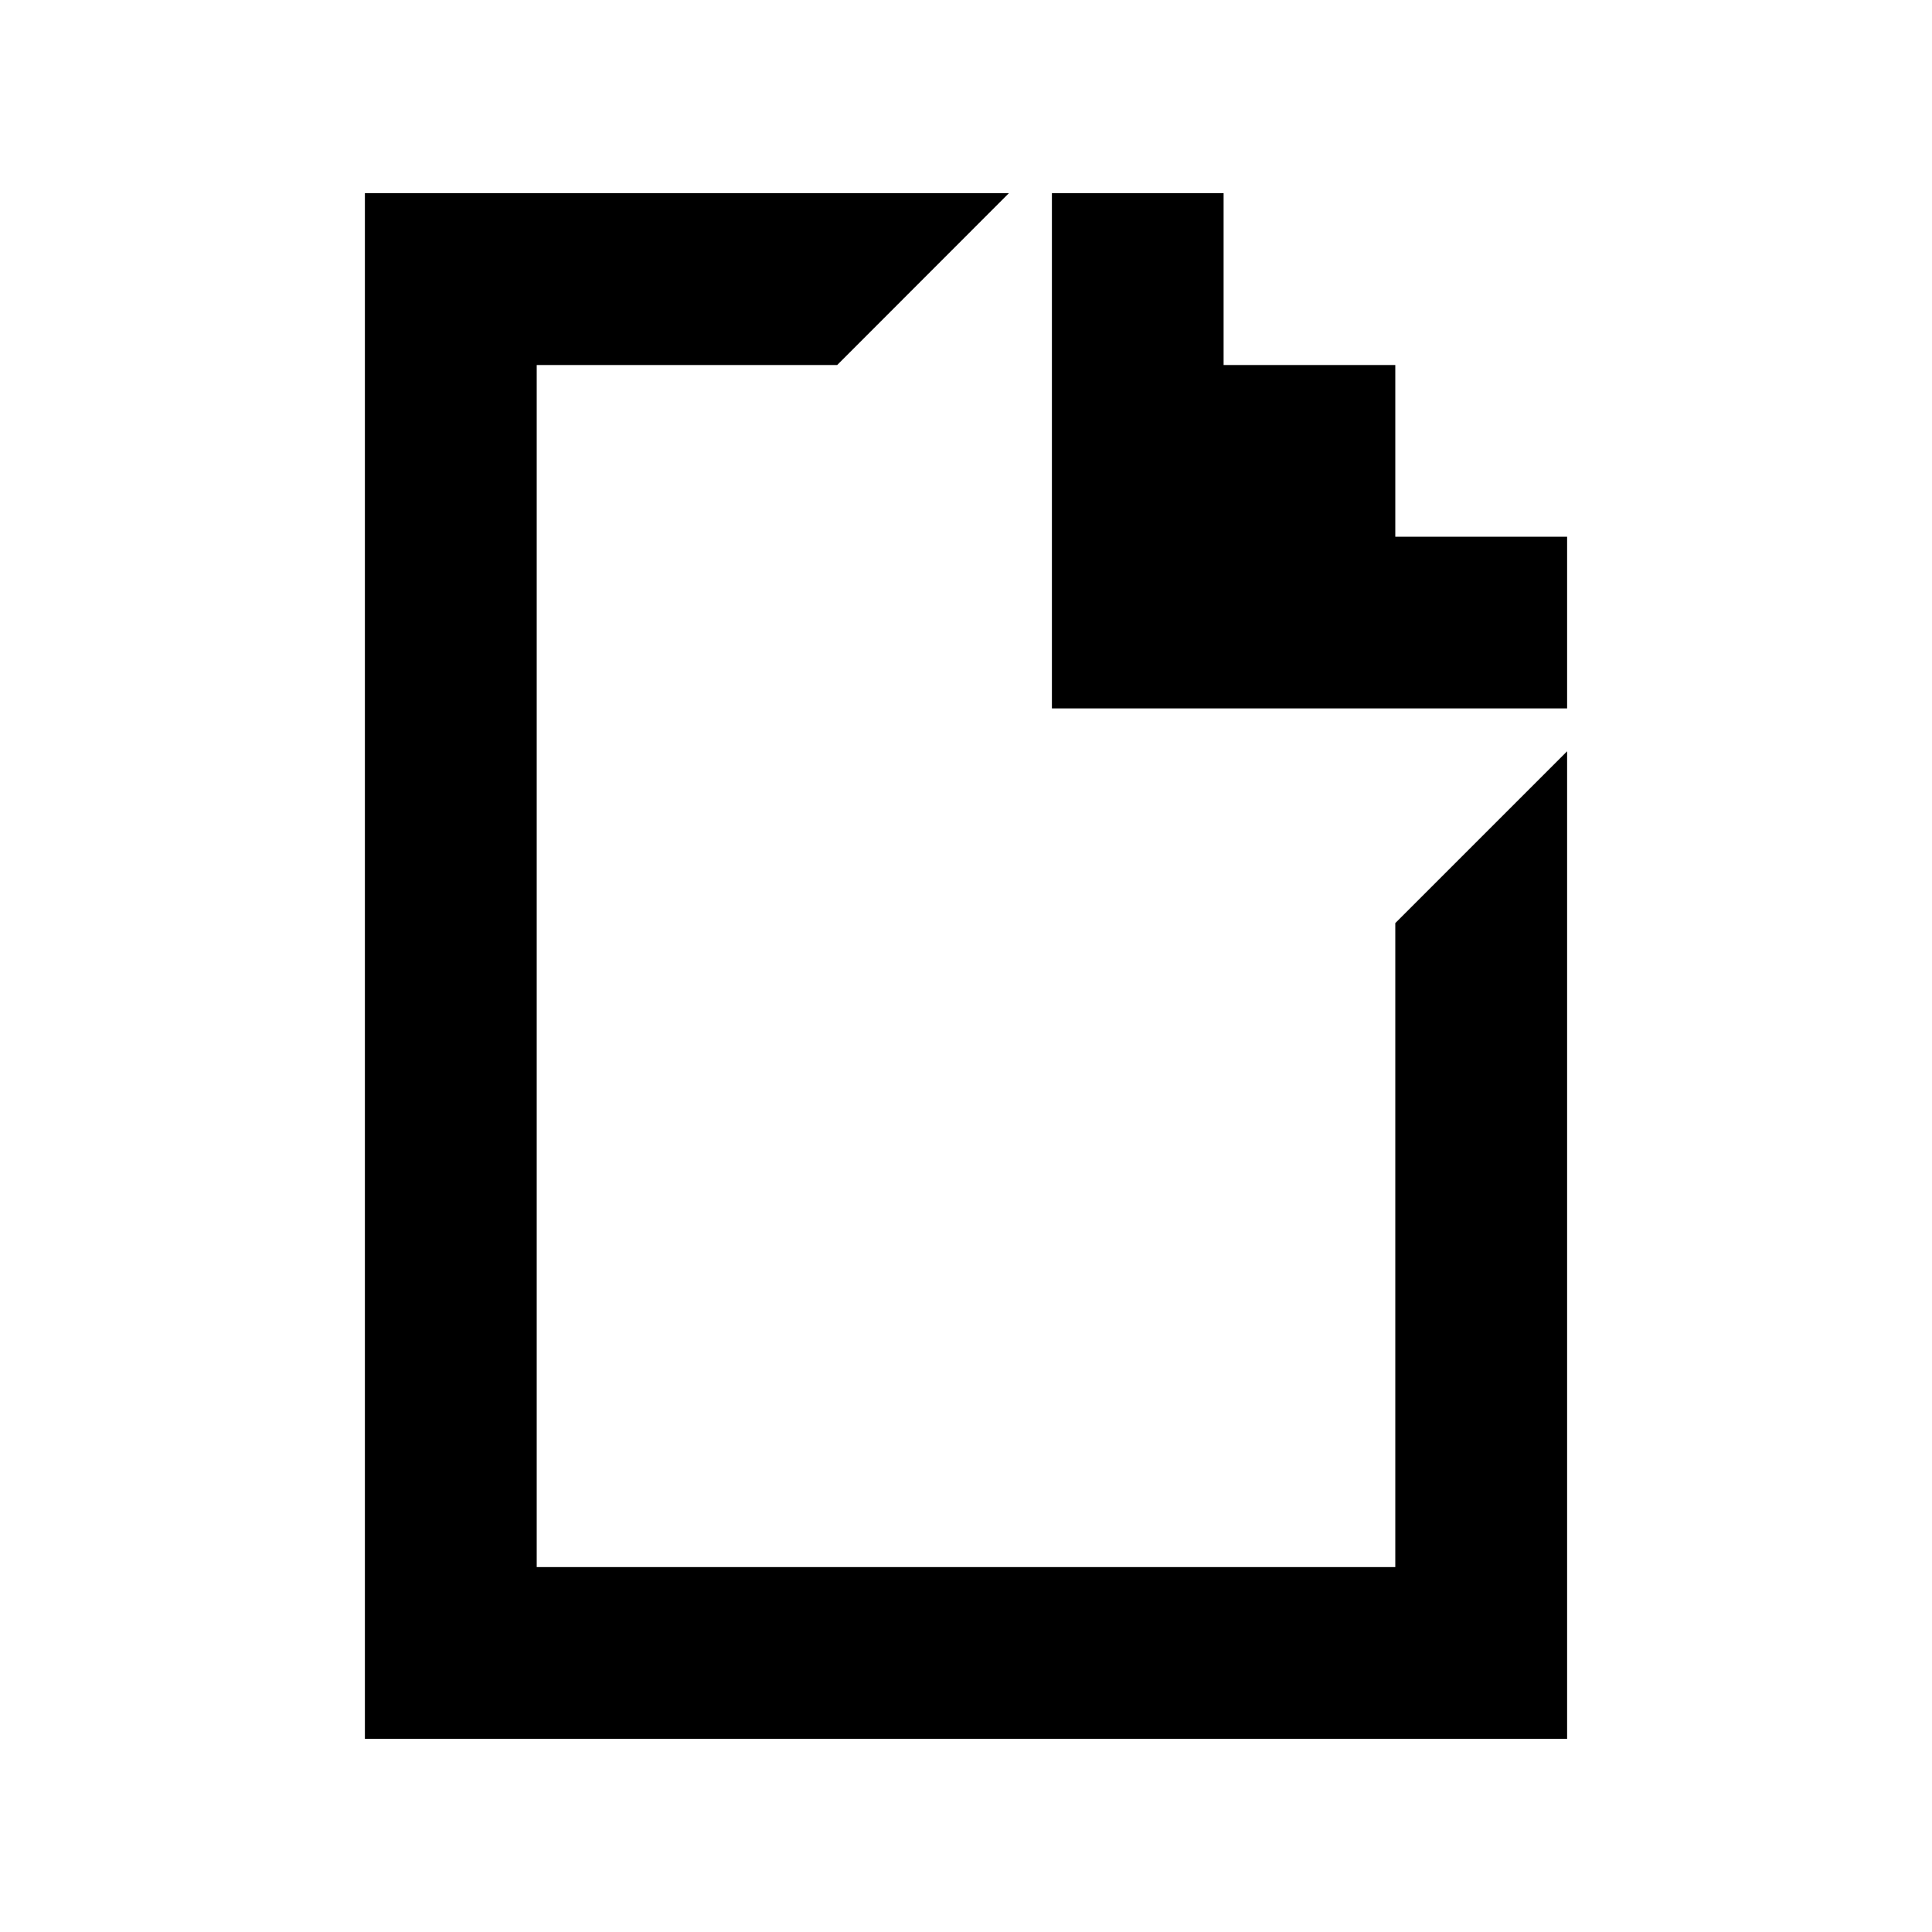 <svg xmlns="http://www.w3.org/2000/svg" width="100%" height="100%" viewBox="-3 -3 30 30"><path d="M2.666 0v24h18.668V8.666l-2.668 2.668v10H5.334V2.668H10L12.666 0zm10.668 0v8h8V5.334h-2.668V2.668H16V0"/></svg>